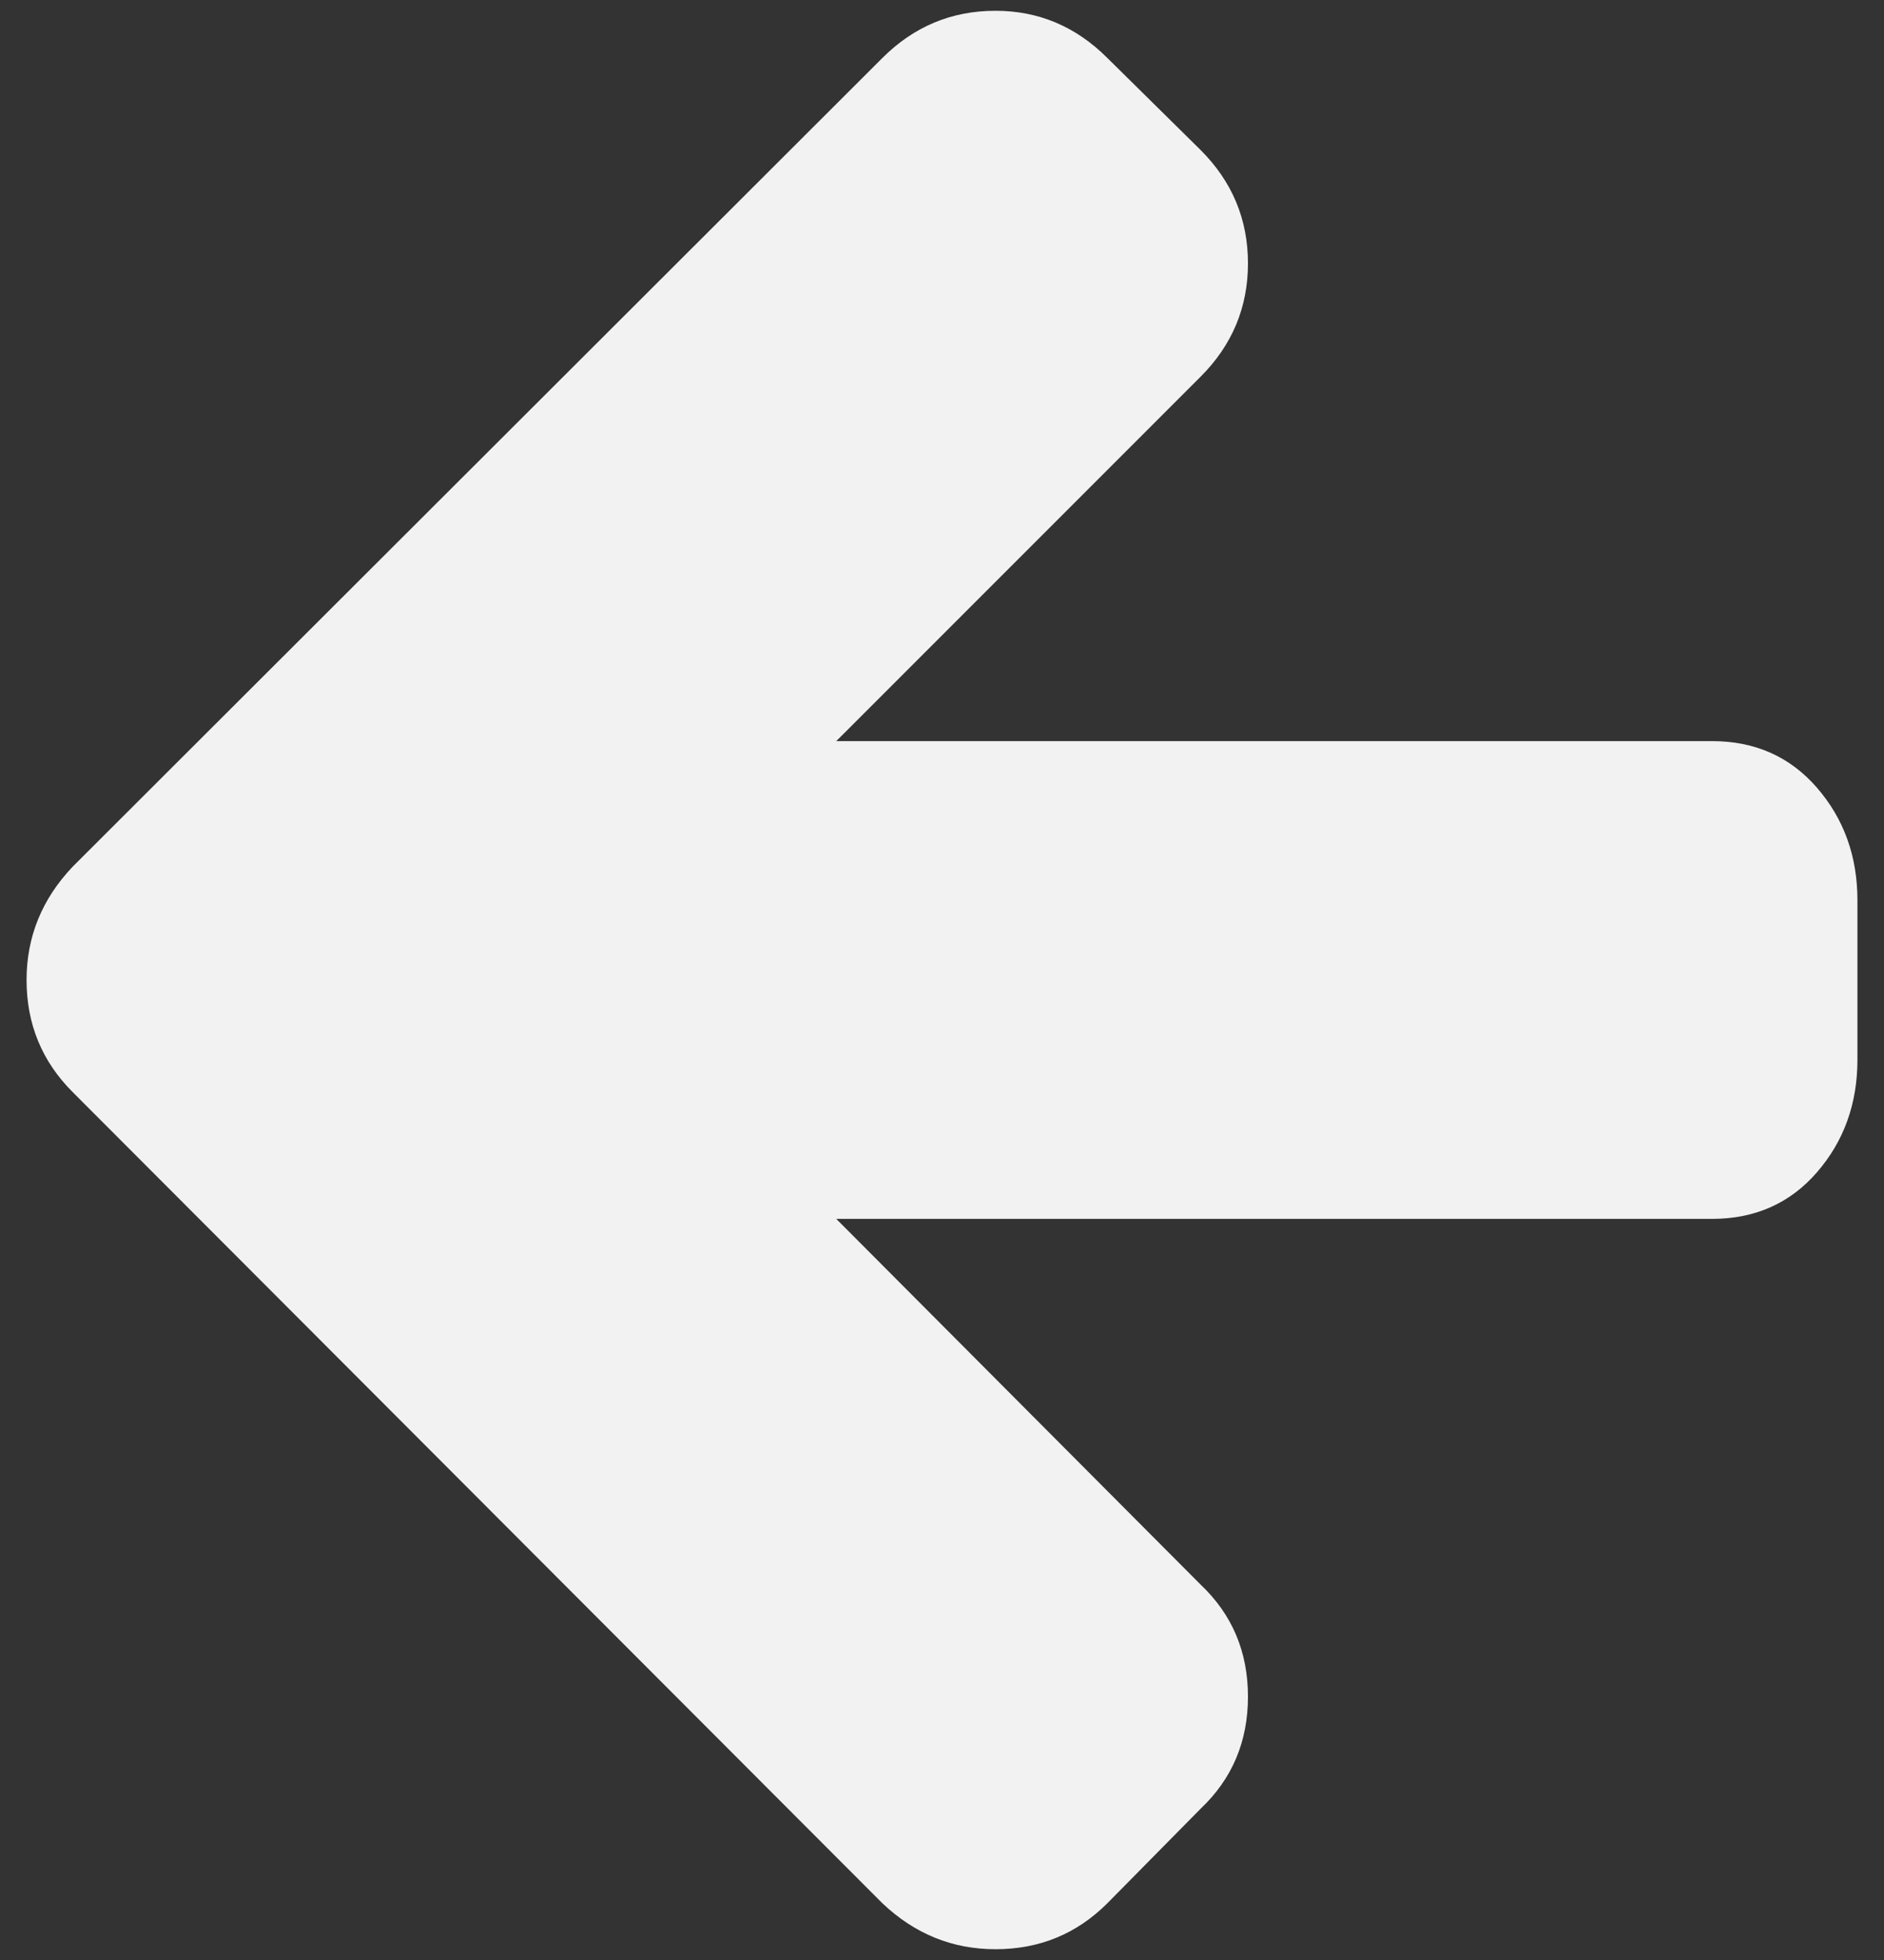 <svg width="50" height="52" viewBox="0 0 50 52" fill="none" xmlns="http://www.w3.org/2000/svg">
<rect x="0" y="0" width="50" height="52" fill="#333333" stroke="none"/>
<path d="M49.295 23.887V28.113C49.295 29.279 48.937 30.275 48.222 31.1C47.507 31.925 46.577 32.338 45.433 32.338H22.194L31.866 42.043C32.702 42.835 33.12 43.825 33.12 45.014C33.12 46.202 32.702 47.192 31.866 47.984L29.39 50.493C28.576 51.307 27.586 51.714 26.419 51.714C25.275 51.714 24.274 51.307 23.416 50.493L1.926 28.971C1.112 28.157 0.705 27.166 0.705 26C0.705 24.856 1.112 23.855 1.926 22.996L23.416 1.54C24.252 0.704 25.253 0.286 26.419 0.286C27.564 0.286 28.554 0.704 29.39 1.54L31.866 3.983C32.702 4.819 33.12 5.82 33.12 6.987C33.12 8.153 32.702 9.154 31.866 9.991L22.194 19.662H45.433C46.577 19.662 47.507 20.075 48.222 20.9C48.937 21.725 49.295 22.721 49.295 23.887Z" fill="#F2F2F2"/>
</svg>
